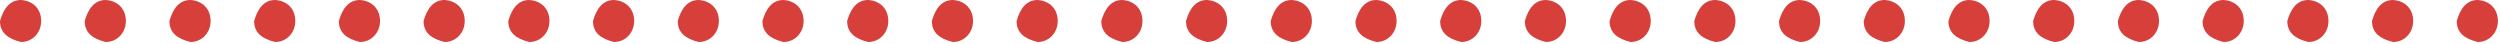 <svg width="861" height="15" viewBox="0 0 861 15" fill="none" xmlns="http://www.w3.org/2000/svg">
<path d="M14.176 7.233C14.176 11.227 11.227 14.465 7.233 14.465C2.604 13.308 0 11.227 0 7.233C1.157 3.182 3.238 0 7.233 0C11.572 0.289 14.176 3.238 14.176 7.233Z" fill="#D73F3B"/>
<path d="M101.703 7.233C101.703 11.227 98.754 14.465 94.76 14.465C90.131 13.308 87.527 11.227 87.527 7.233C88.684 3.182 90.766 0 94.76 0C99.099 0.289 101.703 3.238 101.703 7.233Z" fill="#D73F3B"/>
<path d="M72.527 7.233C72.527 11.227 69.579 14.465 65.584 14.465C60.955 13.308 58.352 11.227 58.352 7.233C59.509 3.182 61.59 0 65.584 0C69.924 0.289 72.527 3.238 72.527 7.233Z" fill="#D73F3B"/>
<path d="M43.352 7.233C43.352 11.227 40.403 14.465 36.408 14.465C31.779 13.308 29.176 11.227 29.176 7.233C30.333 3.182 32.414 0 36.408 0C40.748 0.289 43.352 3.238 43.352 7.233Z" fill="#D73F3B"/>
<path d="M130.879 7.233C130.879 11.227 127.93 14.465 123.936 14.465C119.307 13.308 116.703 11.227 116.703 7.233C117.86 3.182 119.941 0 123.936 0C128.275 0.289 130.879 3.238 130.879 7.233Z" fill="#D73F3B"/>
<path d="M218.406 7.233C218.406 11.227 215.457 14.465 211.463 14.465C206.834 13.308 204.23 11.227 204.23 7.233C205.388 3.182 207.469 0 211.463 0C215.802 0.289 218.406 3.238 218.406 7.233Z" fill="#D73F3B"/>
<path d="M189.23 7.233C189.23 11.227 186.282 14.465 182.287 14.465C177.658 13.308 175.055 11.227 175.055 7.233C176.212 3.182 178.293 0 182.287 0C186.627 0.289 189.23 3.238 189.23 7.233Z" fill="#D73F3B"/>
<path d="M160.055 7.233C160.055 11.227 157.106 14.465 153.111 14.465C148.483 13.308 145.879 11.227 145.879 7.233C147.036 3.182 149.117 0 153.111 0C157.451 0.289 160.055 3.238 160.055 7.233Z" fill="#D73F3B"/>
<path d="M247.582 7.233C247.582 11.227 244.633 14.465 240.639 14.465C236.01 13.308 233.406 11.227 233.406 7.233C234.563 3.182 236.644 0 240.639 0C244.978 0.289 247.582 3.238 247.582 7.233Z" fill="#D73F3B"/>
<path d="M335.109 7.233C335.109 11.227 332.161 14.465 328.166 14.465C323.537 13.308 320.934 11.227 320.934 7.233C322.091 3.182 324.172 0 328.166 0C332.506 0.289 335.109 3.238 335.109 7.233Z" fill="#D73F3B"/>
<path d="M305.934 7.233C305.934 11.227 302.985 14.465 298.99 14.465C294.362 13.308 291.758 11.227 291.758 7.233C292.915 3.182 294.996 0 298.99 0C303.33 0.289 305.934 3.238 305.934 7.233Z" fill="#D73F3B"/>
<path d="M276.758 7.233C276.758 11.227 273.809 14.465 269.815 14.465C265.186 13.308 262.582 11.227 262.582 7.233C263.739 3.182 265.82 0 269.815 0C274.154 0.289 276.758 3.238 276.758 7.233Z" fill="#D73F3B"/>
<path d="M364.285 7.233C364.285 11.227 361.336 14.465 357.342 14.465C352.713 13.308 350.109 11.227 350.109 7.233C351.267 3.182 353.347 0 357.342 0C361.681 0.289 364.285 3.238 364.285 7.233Z" fill="#D73F3B"/>
<path d="M451.812 7.233C451.812 11.227 448.864 14.465 444.869 14.465C440.24 13.308 437.637 11.227 437.637 7.233C438.794 3.182 440.875 0 444.869 0C449.209 0.289 451.812 3.238 451.812 7.233Z" fill="#D73F3B"/>
<path d="M422.637 7.233C422.637 11.227 419.688 14.465 415.693 14.465C411.065 13.308 408.461 11.227 408.461 7.233C409.618 3.182 411.699 0 415.693 0C420.033 0.289 422.637 3.238 422.637 7.233Z" fill="#D73F3B"/>
<path d="M393.461 7.233C393.461 11.227 390.512 14.465 386.518 14.465C381.889 13.308 379.285 11.227 379.285 7.233C380.442 3.182 382.523 0 386.518 0C390.857 0.289 393.461 3.238 393.461 7.233Z" fill="#D73F3B"/>
<path d="M480.988 7.233C480.988 11.227 478.039 14.465 474.045 14.465C469.416 13.308 466.812 11.227 466.812 7.233C467.97 3.182 470.051 0 474.045 0C478.385 0.289 480.988 3.238 480.988 7.233Z" fill="#D73F3B"/>
<path d="M568.516 7.233C568.516 11.227 565.567 14.465 561.572 14.465C556.944 13.308 554.34 11.227 554.34 7.233C555.497 3.182 557.578 0 561.572 0C565.912 0.289 568.516 3.238 568.516 7.233Z" fill="#D73F3B"/>
<path d="M539.34 7.233C539.34 11.227 536.391 14.465 532.397 14.465C527.768 13.308 525.164 11.227 525.164 7.233C526.321 3.182 528.402 0 532.397 0C536.736 0.289 539.34 3.238 539.34 7.233Z" fill="#D73F3B"/>
<path d="M510.164 7.233C510.164 11.227 507.215 14.465 503.221 14.465C498.592 13.308 495.988 11.227 495.988 7.233C497.145 3.182 499.226 0 503.221 0C507.56 0.289 510.164 3.238 510.164 7.233Z" fill="#D73F3B"/>
<path d="M597.691 7.233C597.691 11.227 594.743 14.465 590.748 14.465C586.119 13.308 583.516 11.227 583.516 7.233C584.673 3.182 586.754 0 590.748 0C595.088 0.289 597.691 3.238 597.691 7.233Z" fill="#D73F3B"/>
<path d="M685.219 7.233C685.219 11.227 682.27 14.465 678.275 14.465C673.647 13.308 671.043 11.227 671.043 7.233C672.2 3.182 674.281 0 678.275 0C682.615 0.289 685.219 3.238 685.219 7.233Z" fill="#D73F3B"/>
<path d="M656.043 7.233C656.043 11.227 653.094 14.465 649.1 14.465C644.471 13.308 641.867 11.227 641.867 7.233C643.024 3.182 645.105 0 649.1 0C653.439 0.289 656.043 3.238 656.043 7.233Z" fill="#D73F3B"/>
<path d="M626.867 7.233C626.867 11.227 623.918 14.465 619.924 14.465C615.295 13.308 612.691 11.227 612.691 7.233C613.849 3.182 615.93 0 619.924 0C624.263 0.289 626.867 3.238 626.867 7.233Z" fill="#D73F3B"/>
<path d="M772.746 7.233C772.746 11.227 769.797 14.465 765.803 14.465C761.174 13.308 758.57 11.227 758.57 7.233C759.728 3.182 761.808 0 765.803 0C770.142 0.289 772.746 3.238 772.746 7.233Z" fill="#D73F3B"/>
<path d="M743.57 7.233C743.57 11.227 740.621 14.465 736.627 14.465C731.998 13.308 729.395 11.227 729.395 7.233C730.552 3.182 732.633 0 736.627 0C740.967 0.289 743.57 3.238 743.57 7.233Z" fill="#D73F3B"/>
<path d="M714.394 7.233C714.394 11.227 711.446 14.465 707.451 14.465C702.822 13.308 700.219 11.227 700.219 7.233C701.376 3.182 703.457 0 707.451 0C711.791 0.289 714.394 3.238 714.394 7.233Z" fill="#D73F3B"/>
<path d="M860.273 7.233C860.273 11.227 857.325 14.465 853.33 14.465C848.701 13.308 846.098 11.227 846.098 7.233C847.255 3.182 849.336 0 853.33 0C857.67 0.289 860.273 3.238 860.273 7.233Z" fill="#D73F3B"/>
<path d="M831.098 7.233C831.098 11.227 828.149 14.465 824.154 14.465C819.526 13.308 816.922 11.227 816.922 7.233C818.079 3.182 820.16 0 824.154 0C828.494 0.289 831.098 3.238 831.098 7.233Z" fill="#D73F3B"/>
<path d="M801.922 7.233C801.922 11.227 798.973 14.465 794.979 14.465C790.35 13.308 787.746 11.227 787.746 7.233C788.903 3.182 790.984 0 794.979 0C799.318 0.289 801.922 3.238 801.922 7.233Z" fill="#D73F3B"/>
</svg>
